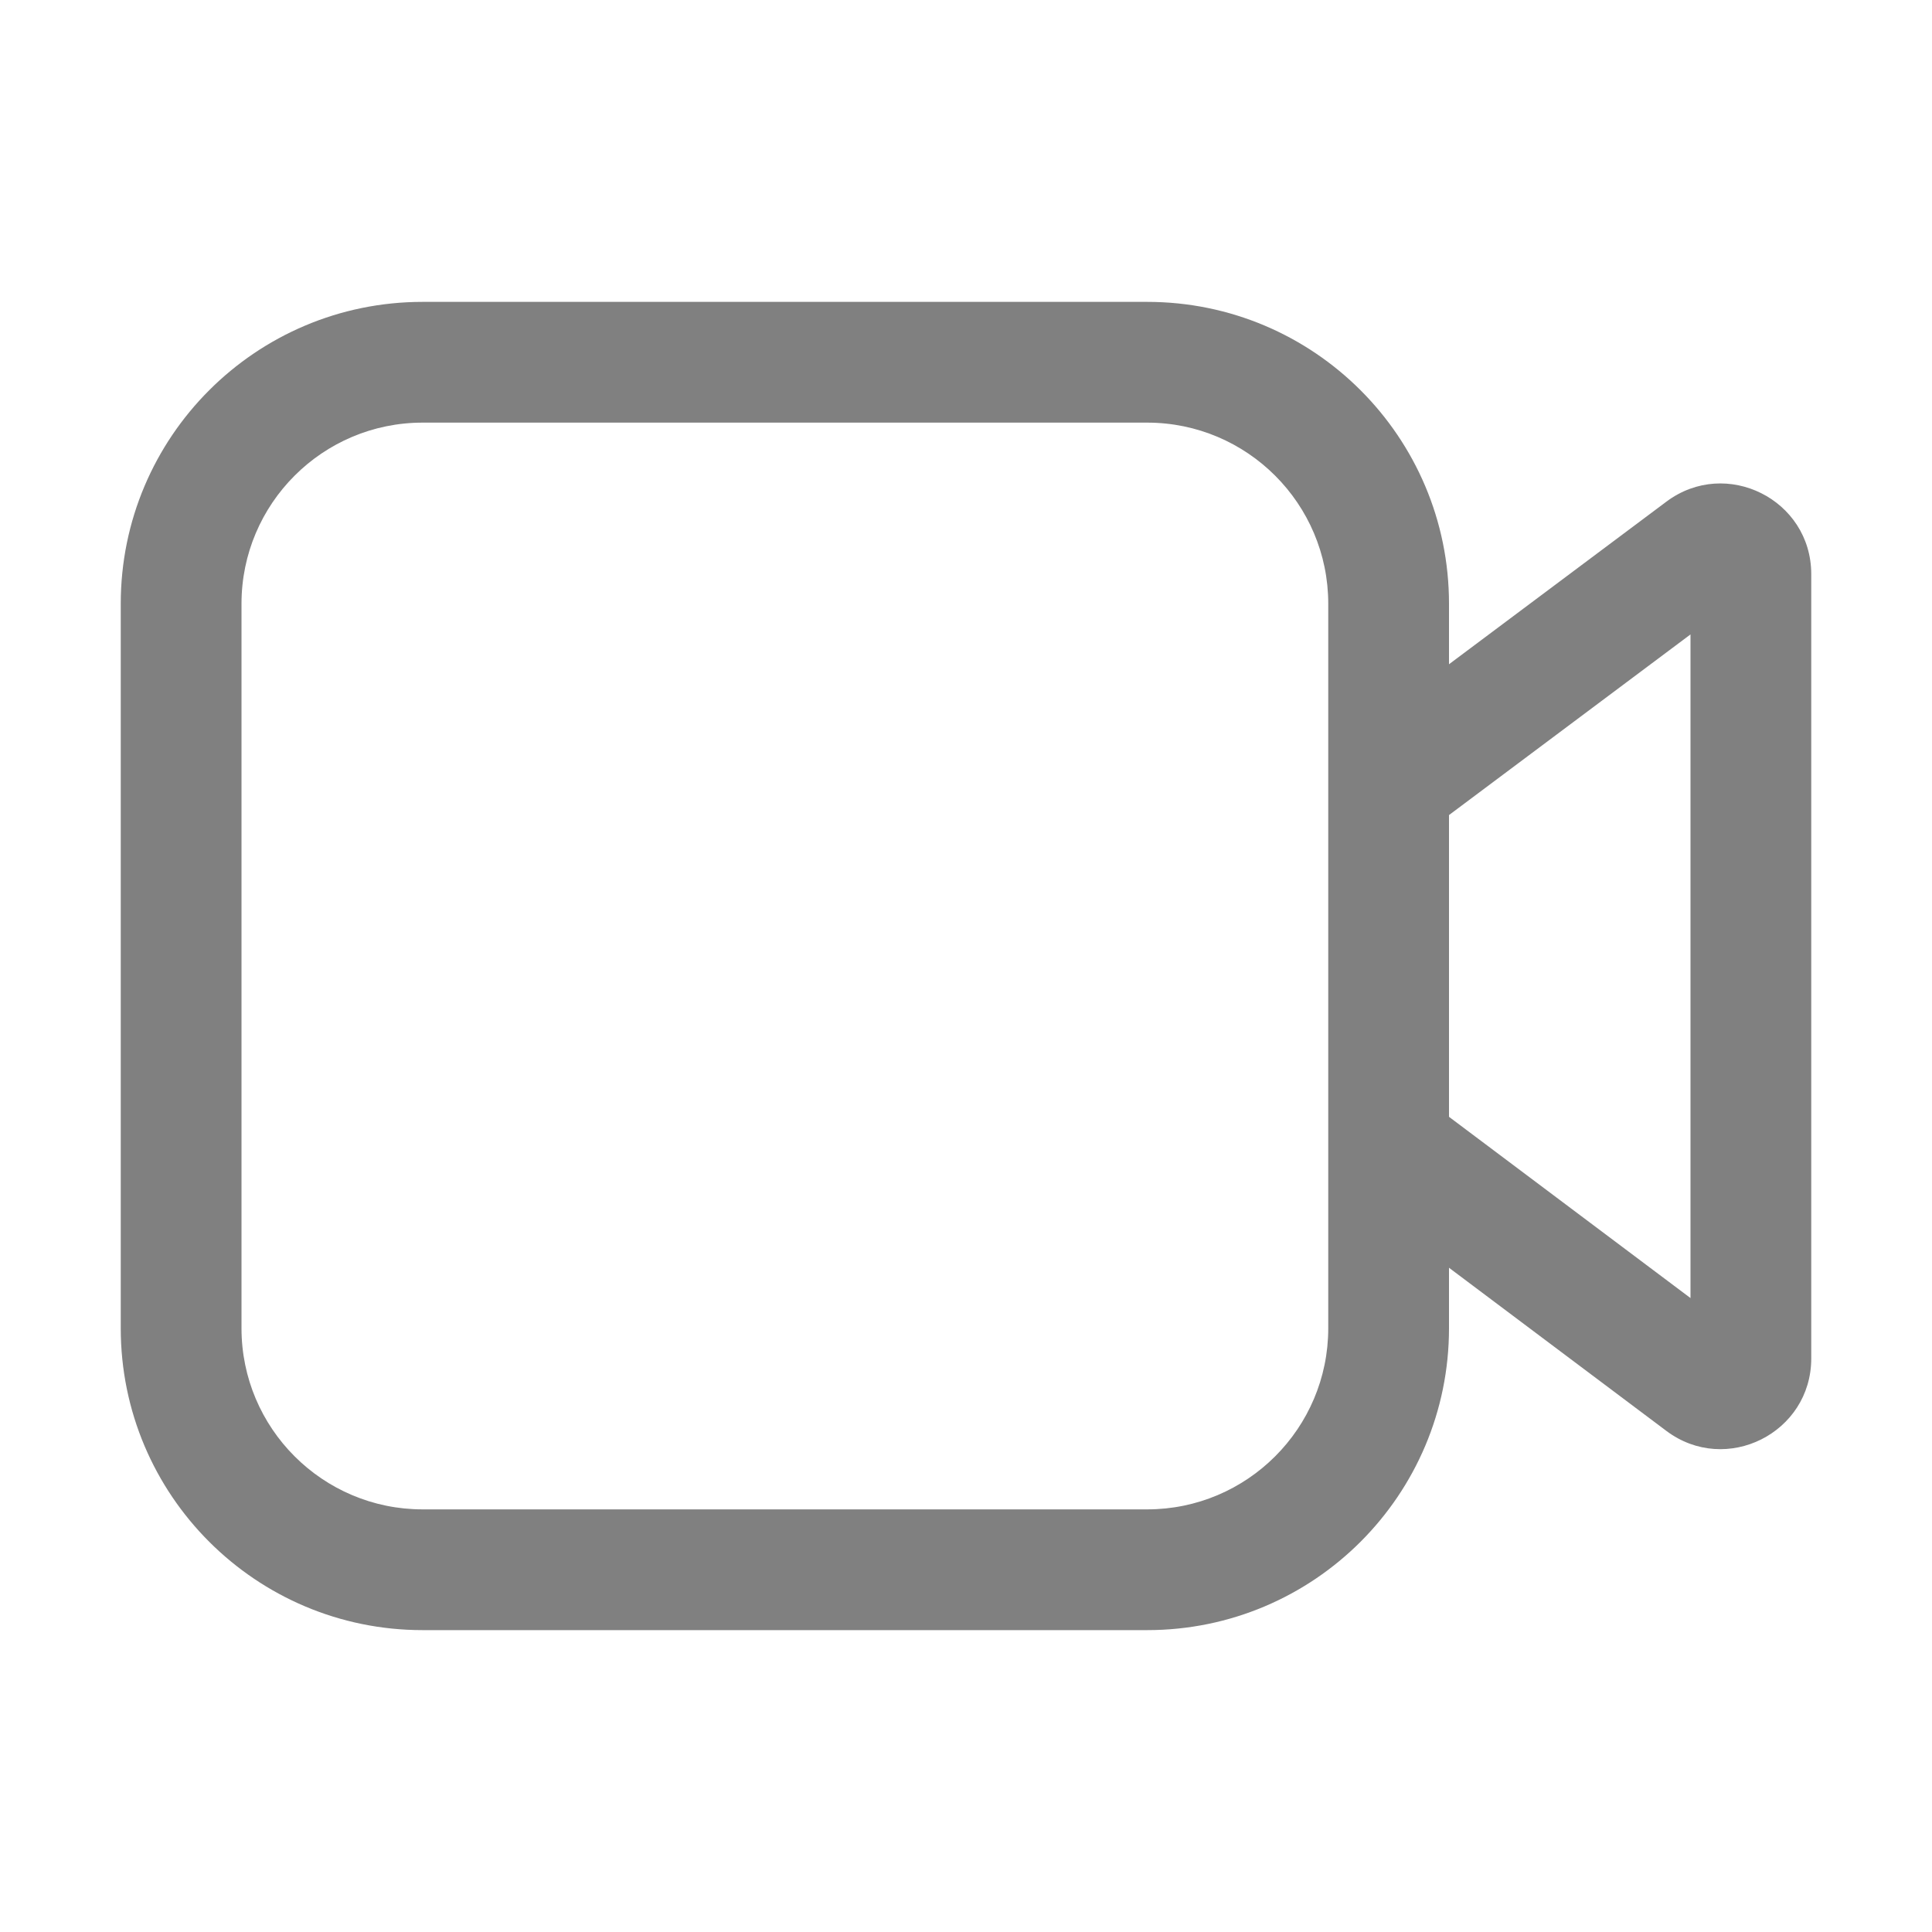 <svg width="16" height="16" viewBox="0 0 16 16" fill="none" xmlns="http://www.w3.org/2000/svg">
<path d="M2 5C2 4.172 2.672 3.5 3.5 3.5H9.5C10.328 3.5 11 4.172 11 5V11C11 11.828 10.328 12.5 9.5 12.5H3.5C2.672 12.5 2 11.828 2 11V5ZM3.5 2.5C2.119 2.5 1 3.619 1 5V11C1 12.381 2.119 13.5 3.5 13.5H9.5C10.881 13.5 12 12.381 12 11V10.499L13.8 11.85C14.294 12.221 15 11.868 15 11.25V4.755C15 4.137 14.295 3.785 13.801 4.154L12 5.501V5C12 3.619 10.881 2.5 9.5 2.5H3.5ZM12 6.75L14 5.254V10.75L12 9.249V6.75Z" fill="#808080"/>
</svg>
